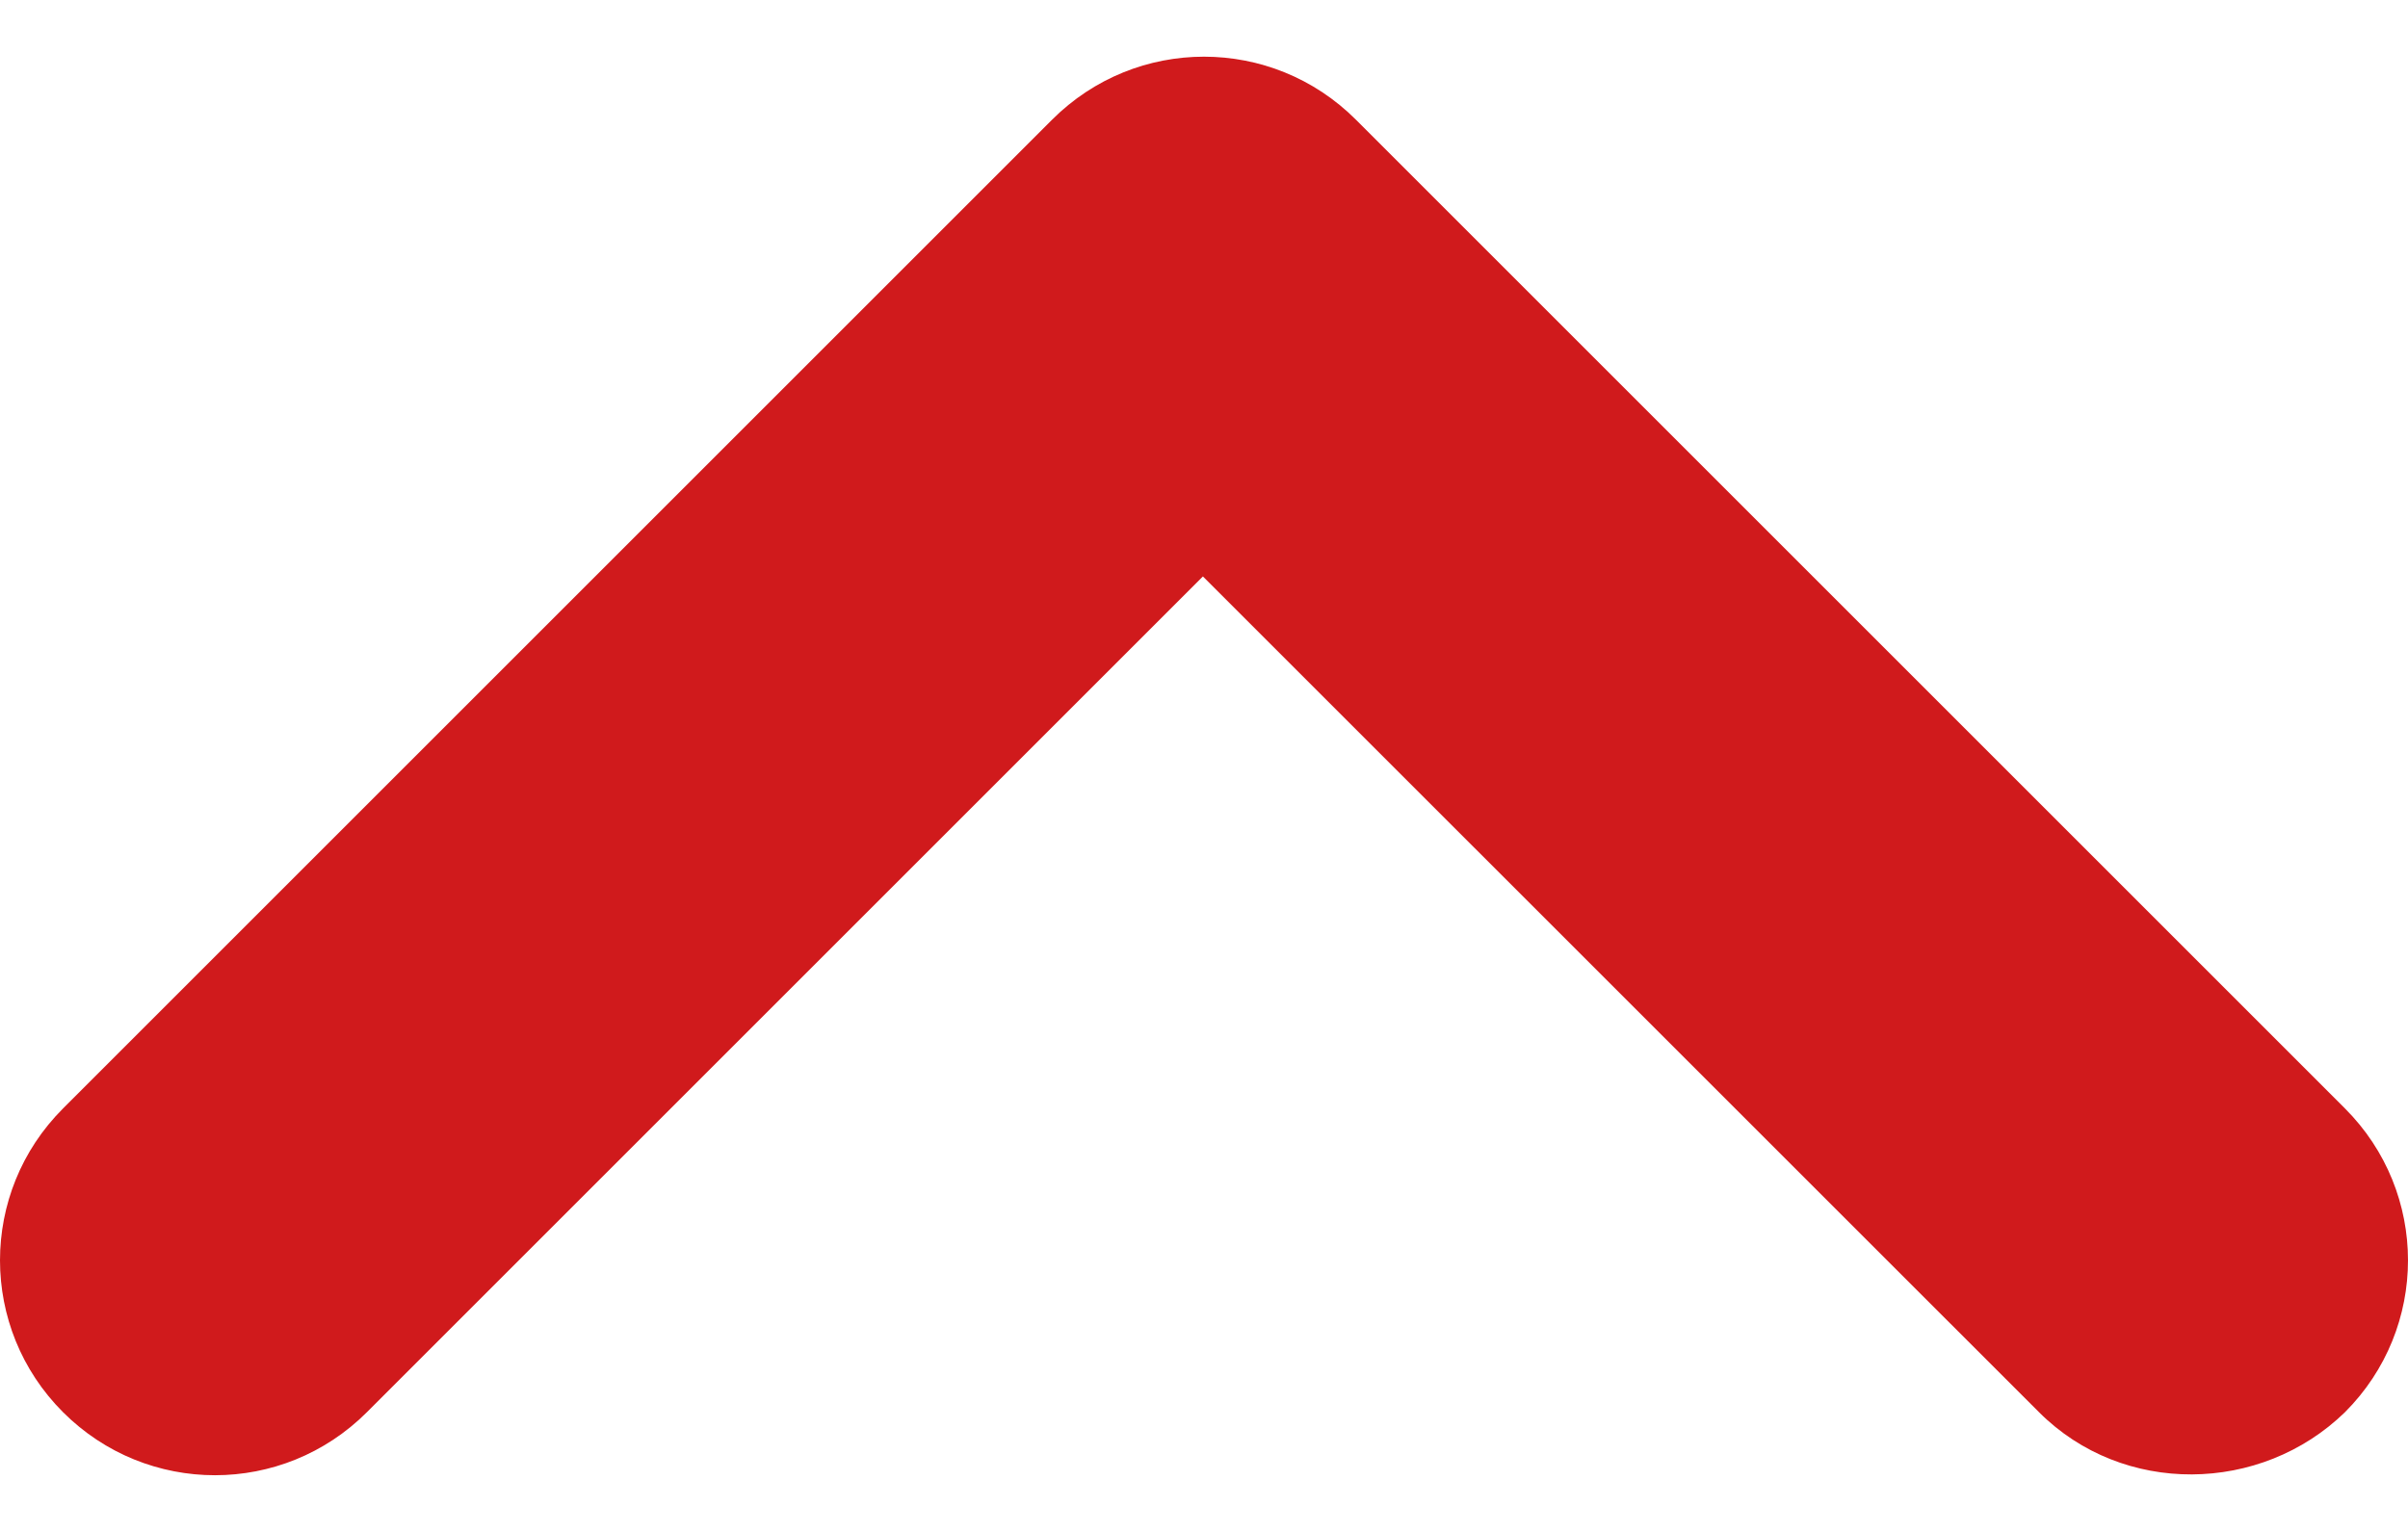 <svg width="22" height="14" viewBox="0 0 22 14" fill="none" xmlns="http://www.w3.org/2000/svg">
<path d="M18.629 12.906L10.99 5.268L3.352 12.906C2.584 13.674 1.344 13.674 0.576 12.906C-0.192 12.138 -0.192 10.898 0.576 10.13L9.612 1.094C10.38 0.326 11.62 0.326 12.388 1.094L21.424 10.13C22.192 10.898 22.192 12.138 21.424 12.906C20.656 13.654 19.396 13.674 18.629 12.906Z" fill="#D01A1C"/>
</svg>
